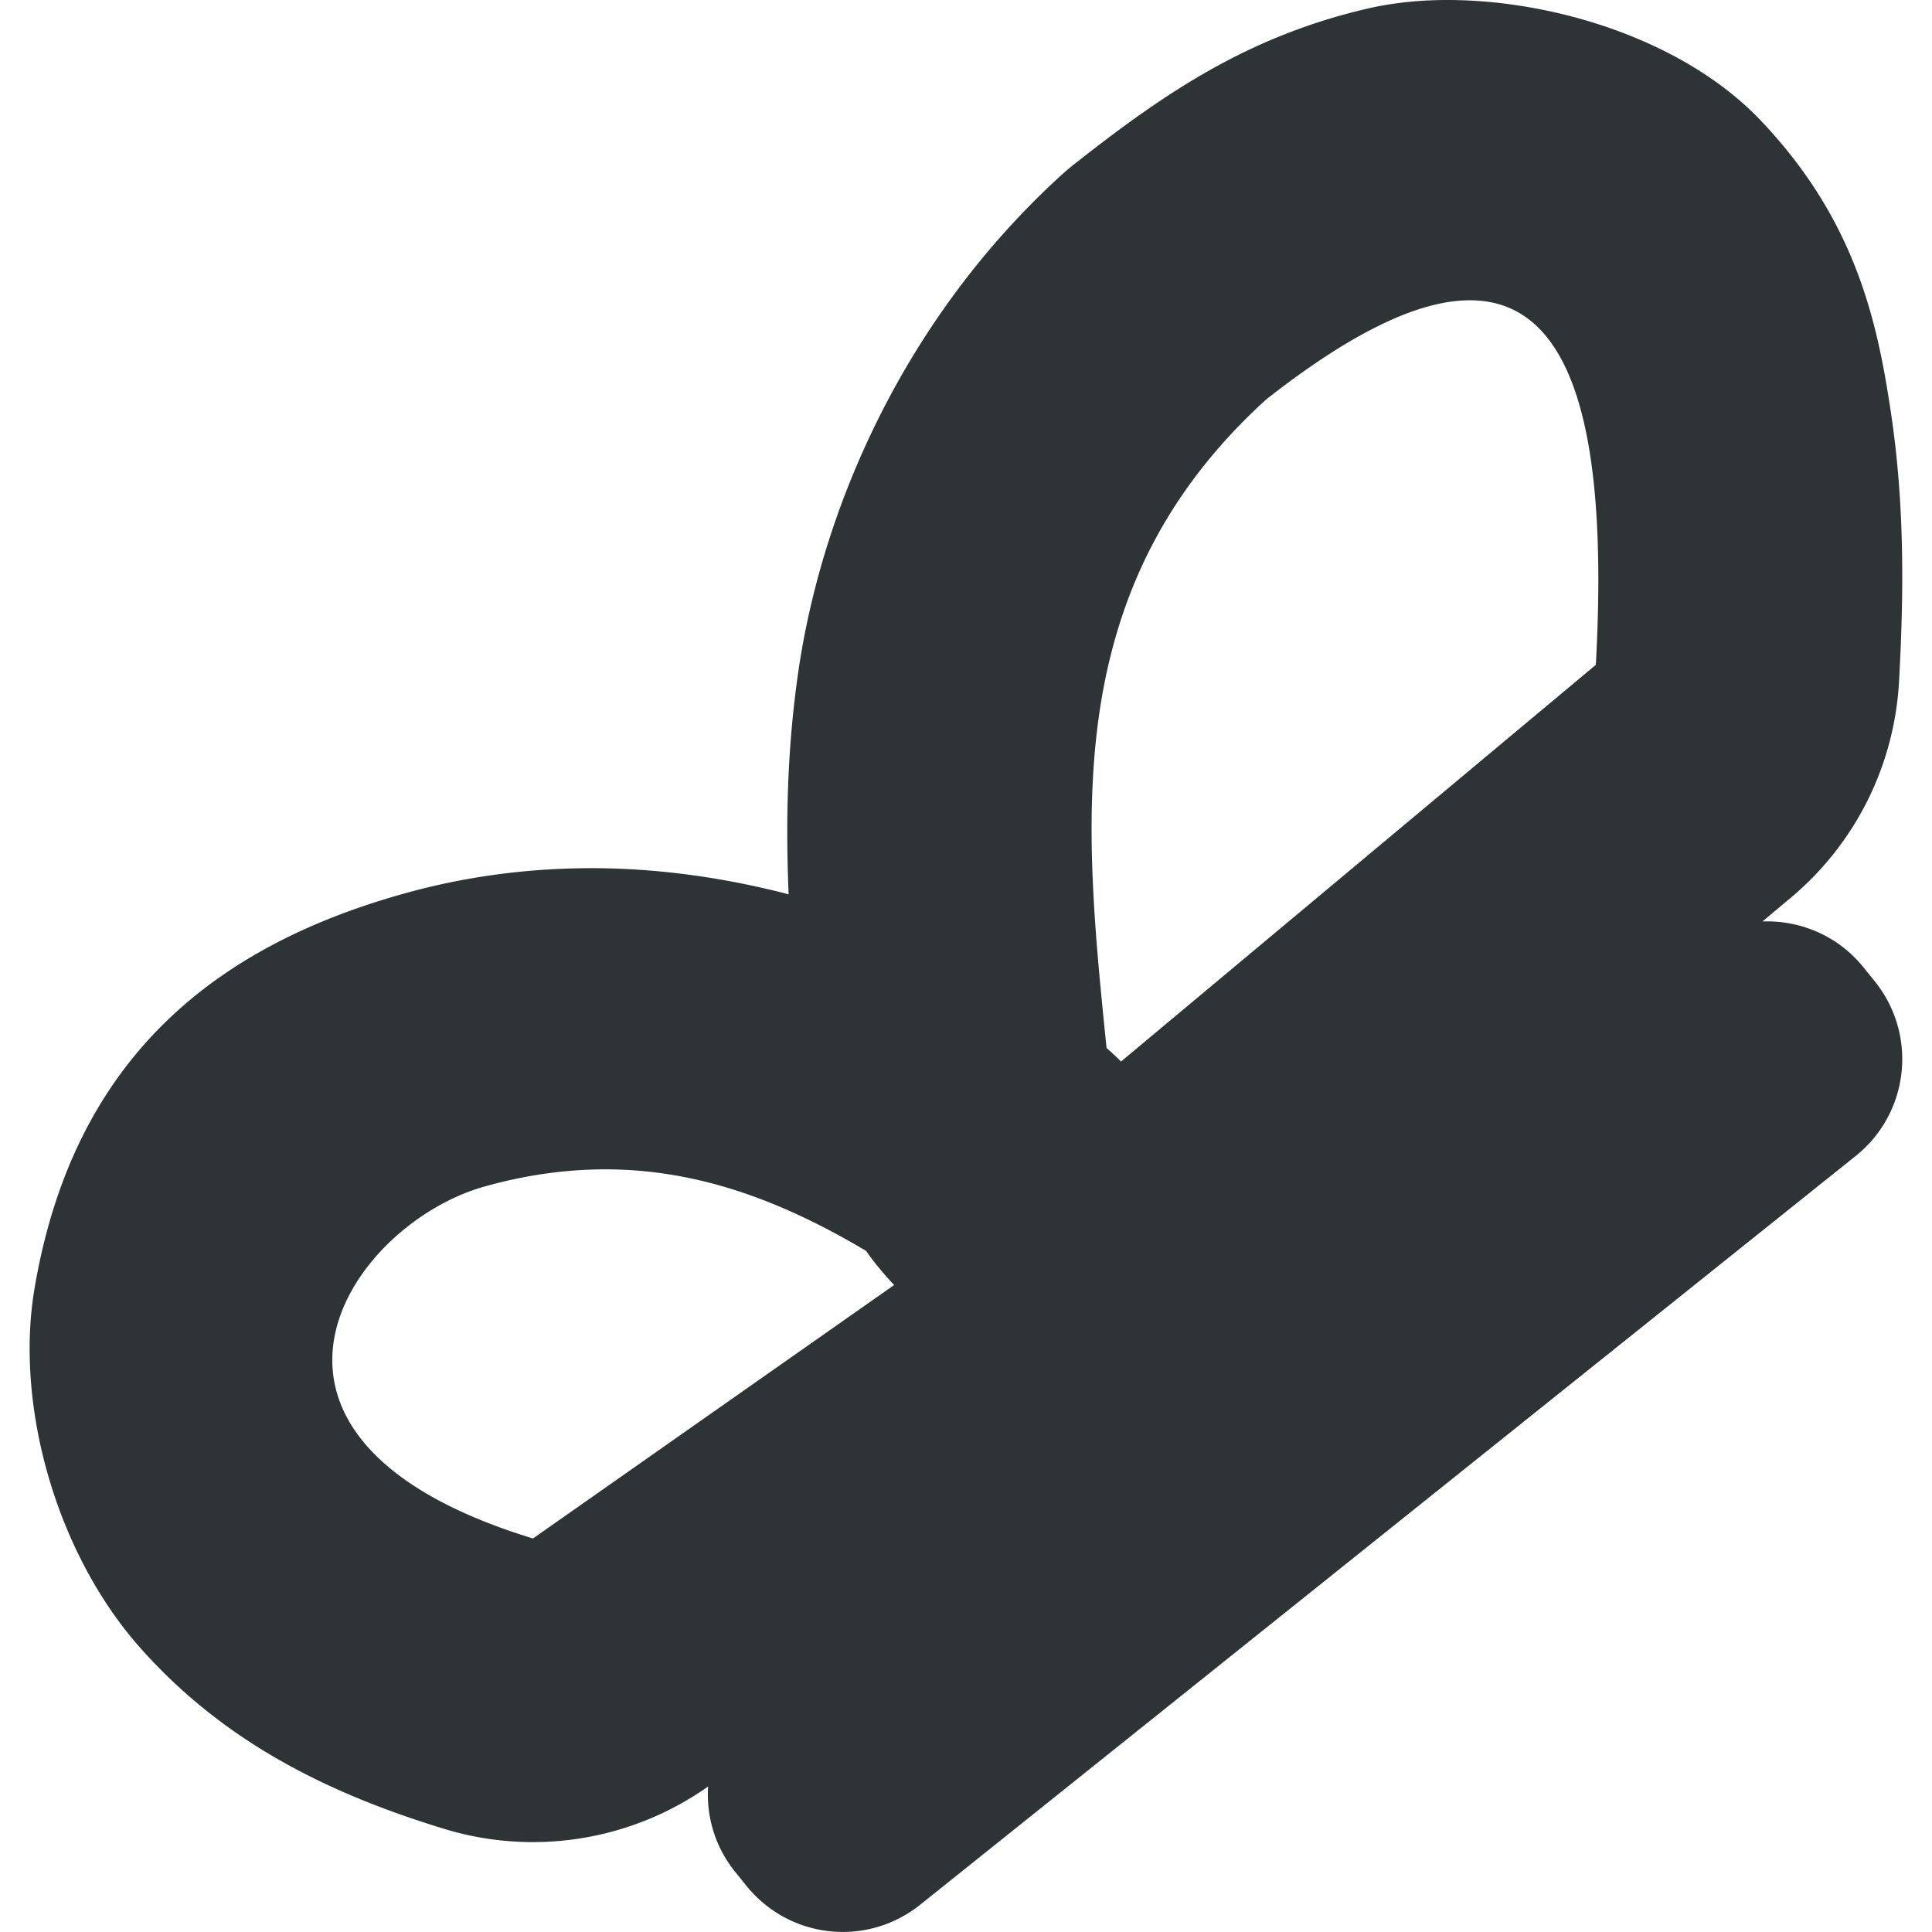 <?xml version="1.0" encoding="UTF-8" standalone="no"?>
<svg
   height="16px"
   viewBox="0 0 16 16"
   width="16px"
   version="1.1"
   id="svg5"
   sodipodi:docname="cassette-wave-genre-light_music.svg"
   inkscape:version="1.3.2 (091e20ef0f, 2023-11-25)"
   xmlns:inkscape="http://www.inkscape.org/namespaces/inkscape"
   xmlns:sodipodi="http://sodipodi.sourceforge.net/DTD/sodipodi-0.dtd"
   xmlns="http://www.w3.org/2000/svg"
   xmlns:svg="http://www.w3.org/2000/svg">
  <defs
     id="defs5" />
  <sodipodi:namedview
     id="namedview5"
     pagecolor="#ffffff"
     bordercolor="#000000"
     borderopacity="0.25"
     inkscape:showpageshadow="2"
     inkscape:pageopacity="0.0"
     inkscape:pagecheckerboard="0"
     inkscape:deskcolor="#d1d1d1"
     inkscape:zoom="11.313709"
     inkscape:cx="-3.5797281"
     inkscape:cy="17.810252"
     inkscape:window-width="1920"
     inkscape:window-height="1131"
     inkscape:window-x="0"
     inkscape:window-y="0"
     inkscape:window-maximized="1"
     inkscape:current-layer="svg5" />
  <path
     id="path87"
     style="color:#000000;fill:#2e3436;fill-opacity:1;stroke-width:1.101;stroke-linecap:round;stroke-linejoin:round;stroke-miterlimit:0;-inkscape-stroke:none;paint-order:stroke fill markers"
     d="M 11.914,7.6229346e-4 C 11.703,0.005 11.5,0.03 11.317,0.073 10.343,0.301 9.66,0.76 8.933,1.331 A 2.516,2.516 0 0 0 8.793,1.447 C 7.481,2.641 6.793,4.234 6.604,5.614 6.515,6.257 6.508,6.853 6.531,7.407 6.508,7.4 6.483,7.394 6.459,7.388 5.981,7.269 5.475,7.195 4.949,7.19 4.423,7.186 3.877,7.249 3.322,7.407 1.817,7.833 0.611,8.735 0.285,10.676 0.123,11.646 0.468,12.864 1.159,13.644 c 0.691,0.78 1.553,1.207 2.52,1.502 A 2.516,2.516 0 0 0 5.86,14.798 l 0.004,-0.002 c -0.015,0.245 0.056,0.496 0.222,0.703 l 0.092,0.114 c 0.356,0.445 1,0.516 1.444,0.16 L 15.367,9.574 c 0.445,-0.356 0.516,-1.002 0.16,-1.446 l -0.092,-0.114 c -0.212,-0.265 -0.526,-0.394 -0.839,-0.383 l 0.232,-0.194 a 2.516,2.516 0 0 0 0.899,-1.793 c 0.043,-0.777 0.043,-1.504 -0.07,-2.246 C 15.545,2.657 15.365,1.818 14.576,0.992 13.935,0.322 12.829,-0.018 11.914,7.6229346e-4 Z M 12.154,2.487 c 0.907,-0.017 1.163,1.171 1.062,3.019 L 9.284,8.791 A 2.516,2.516 0 0 0 9.164,8.679 C 8.97,6.771 8.776,4.864 10.486,3.308 11.195,2.751 11.742,2.494 12.154,2.487 Z M 4.995,9.684 c 0.804,-0.004 1.51,0.279 2.177,0.675 A 2.516,2.516 0 0 0 7.405,10.642 L 4.414,12.741 C 1.69,11.909 2.88,10.148 4.007,9.828 4.353,9.73 4.682,9.686 4.995,9.684 Z" />
</svg>
